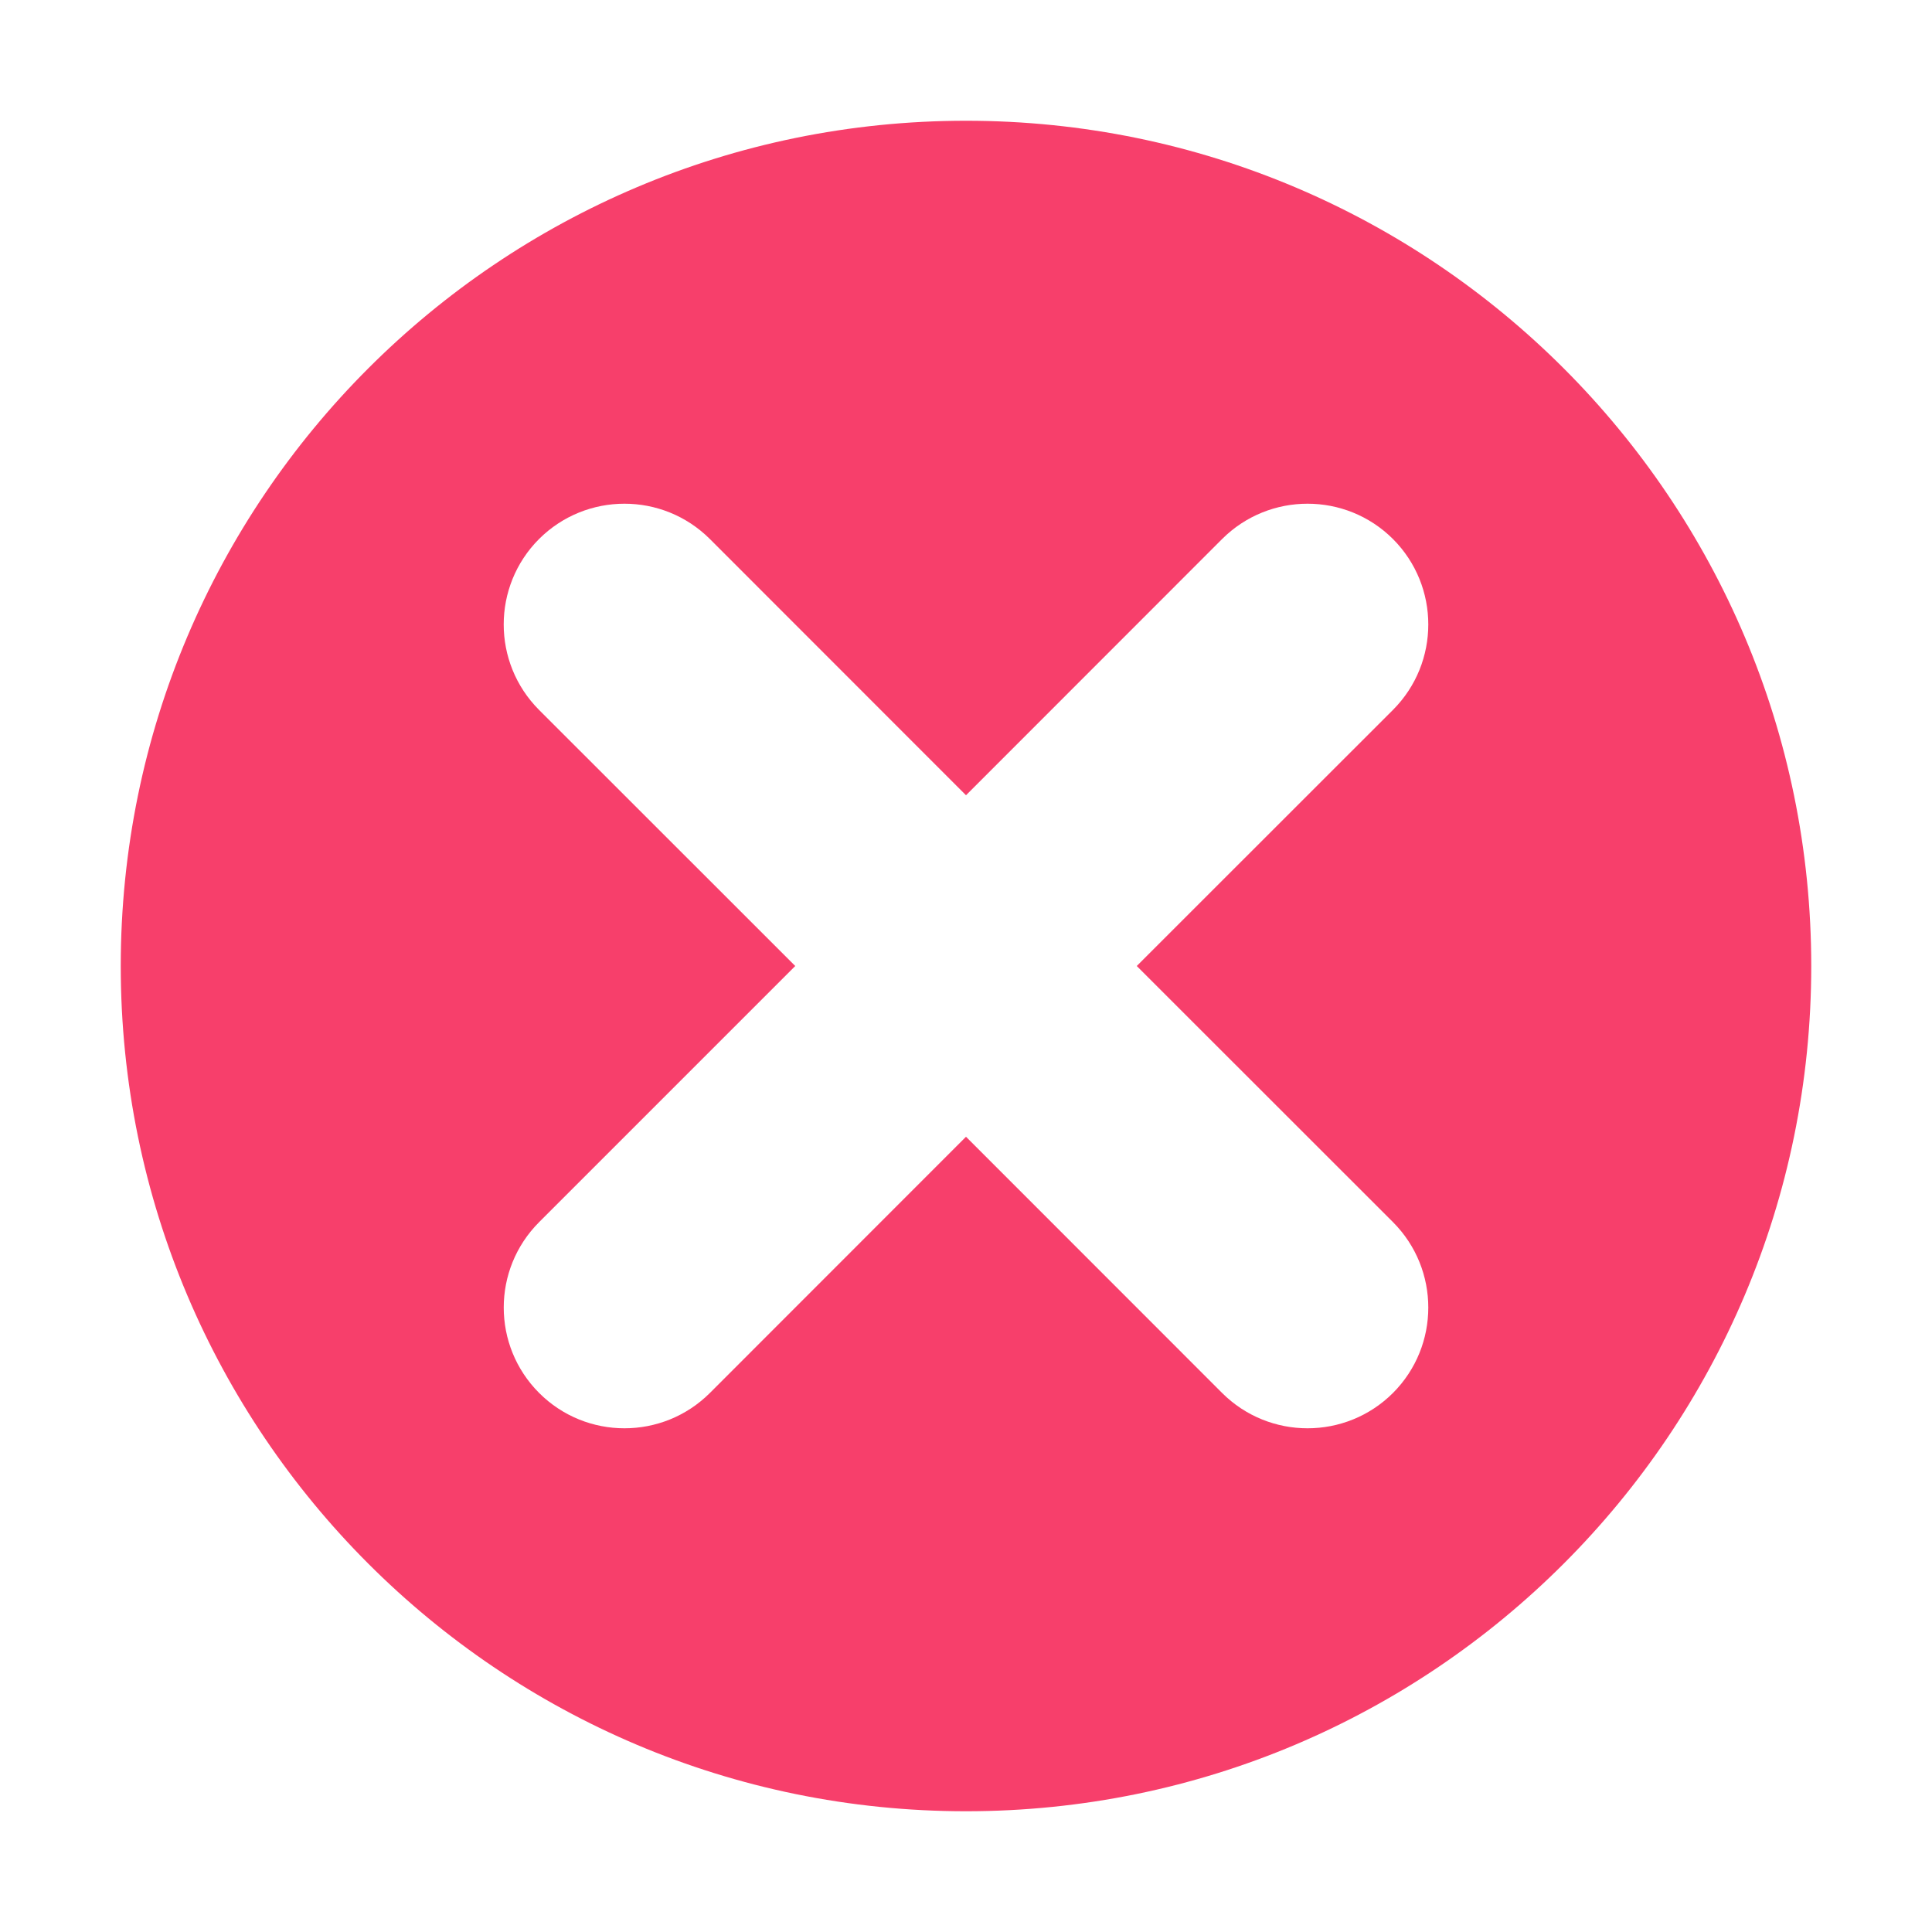 <svg width="16" height="16" viewBox="0 0 16 16" fill="none" xmlns="http://www.w3.org/2000/svg">
<path fill-rule="evenodd" clip-rule="evenodd" d="M15 8C15 11.866 11.866 15 8 15C4.134 15 1 11.866 1 8C1 4.134 4.134 1 8 1C11.866 1 15 4.134 15 8ZM11.536 10.121C11.926 10.512 11.926 11.145 11.536 11.536C11.145 11.926 10.512 11.926 10.121 11.536L8 9.414L5.879 11.536C5.488 11.926 4.855 11.926 4.465 11.536C4.074 11.145 4.074 10.512 4.465 10.121L6.586 8L4.464 5.879C4.074 5.488 4.074 4.855 4.464 4.464C4.855 4.074 5.488 4.074 5.879 4.464L8 6.586L10.121 4.464C10.512 4.074 11.145 4.074 11.536 4.464C11.926 4.855 11.926 5.488 11.536 5.879L9.414 8L11.536 10.121Z" fill="#F73F6B"/>
</svg>
